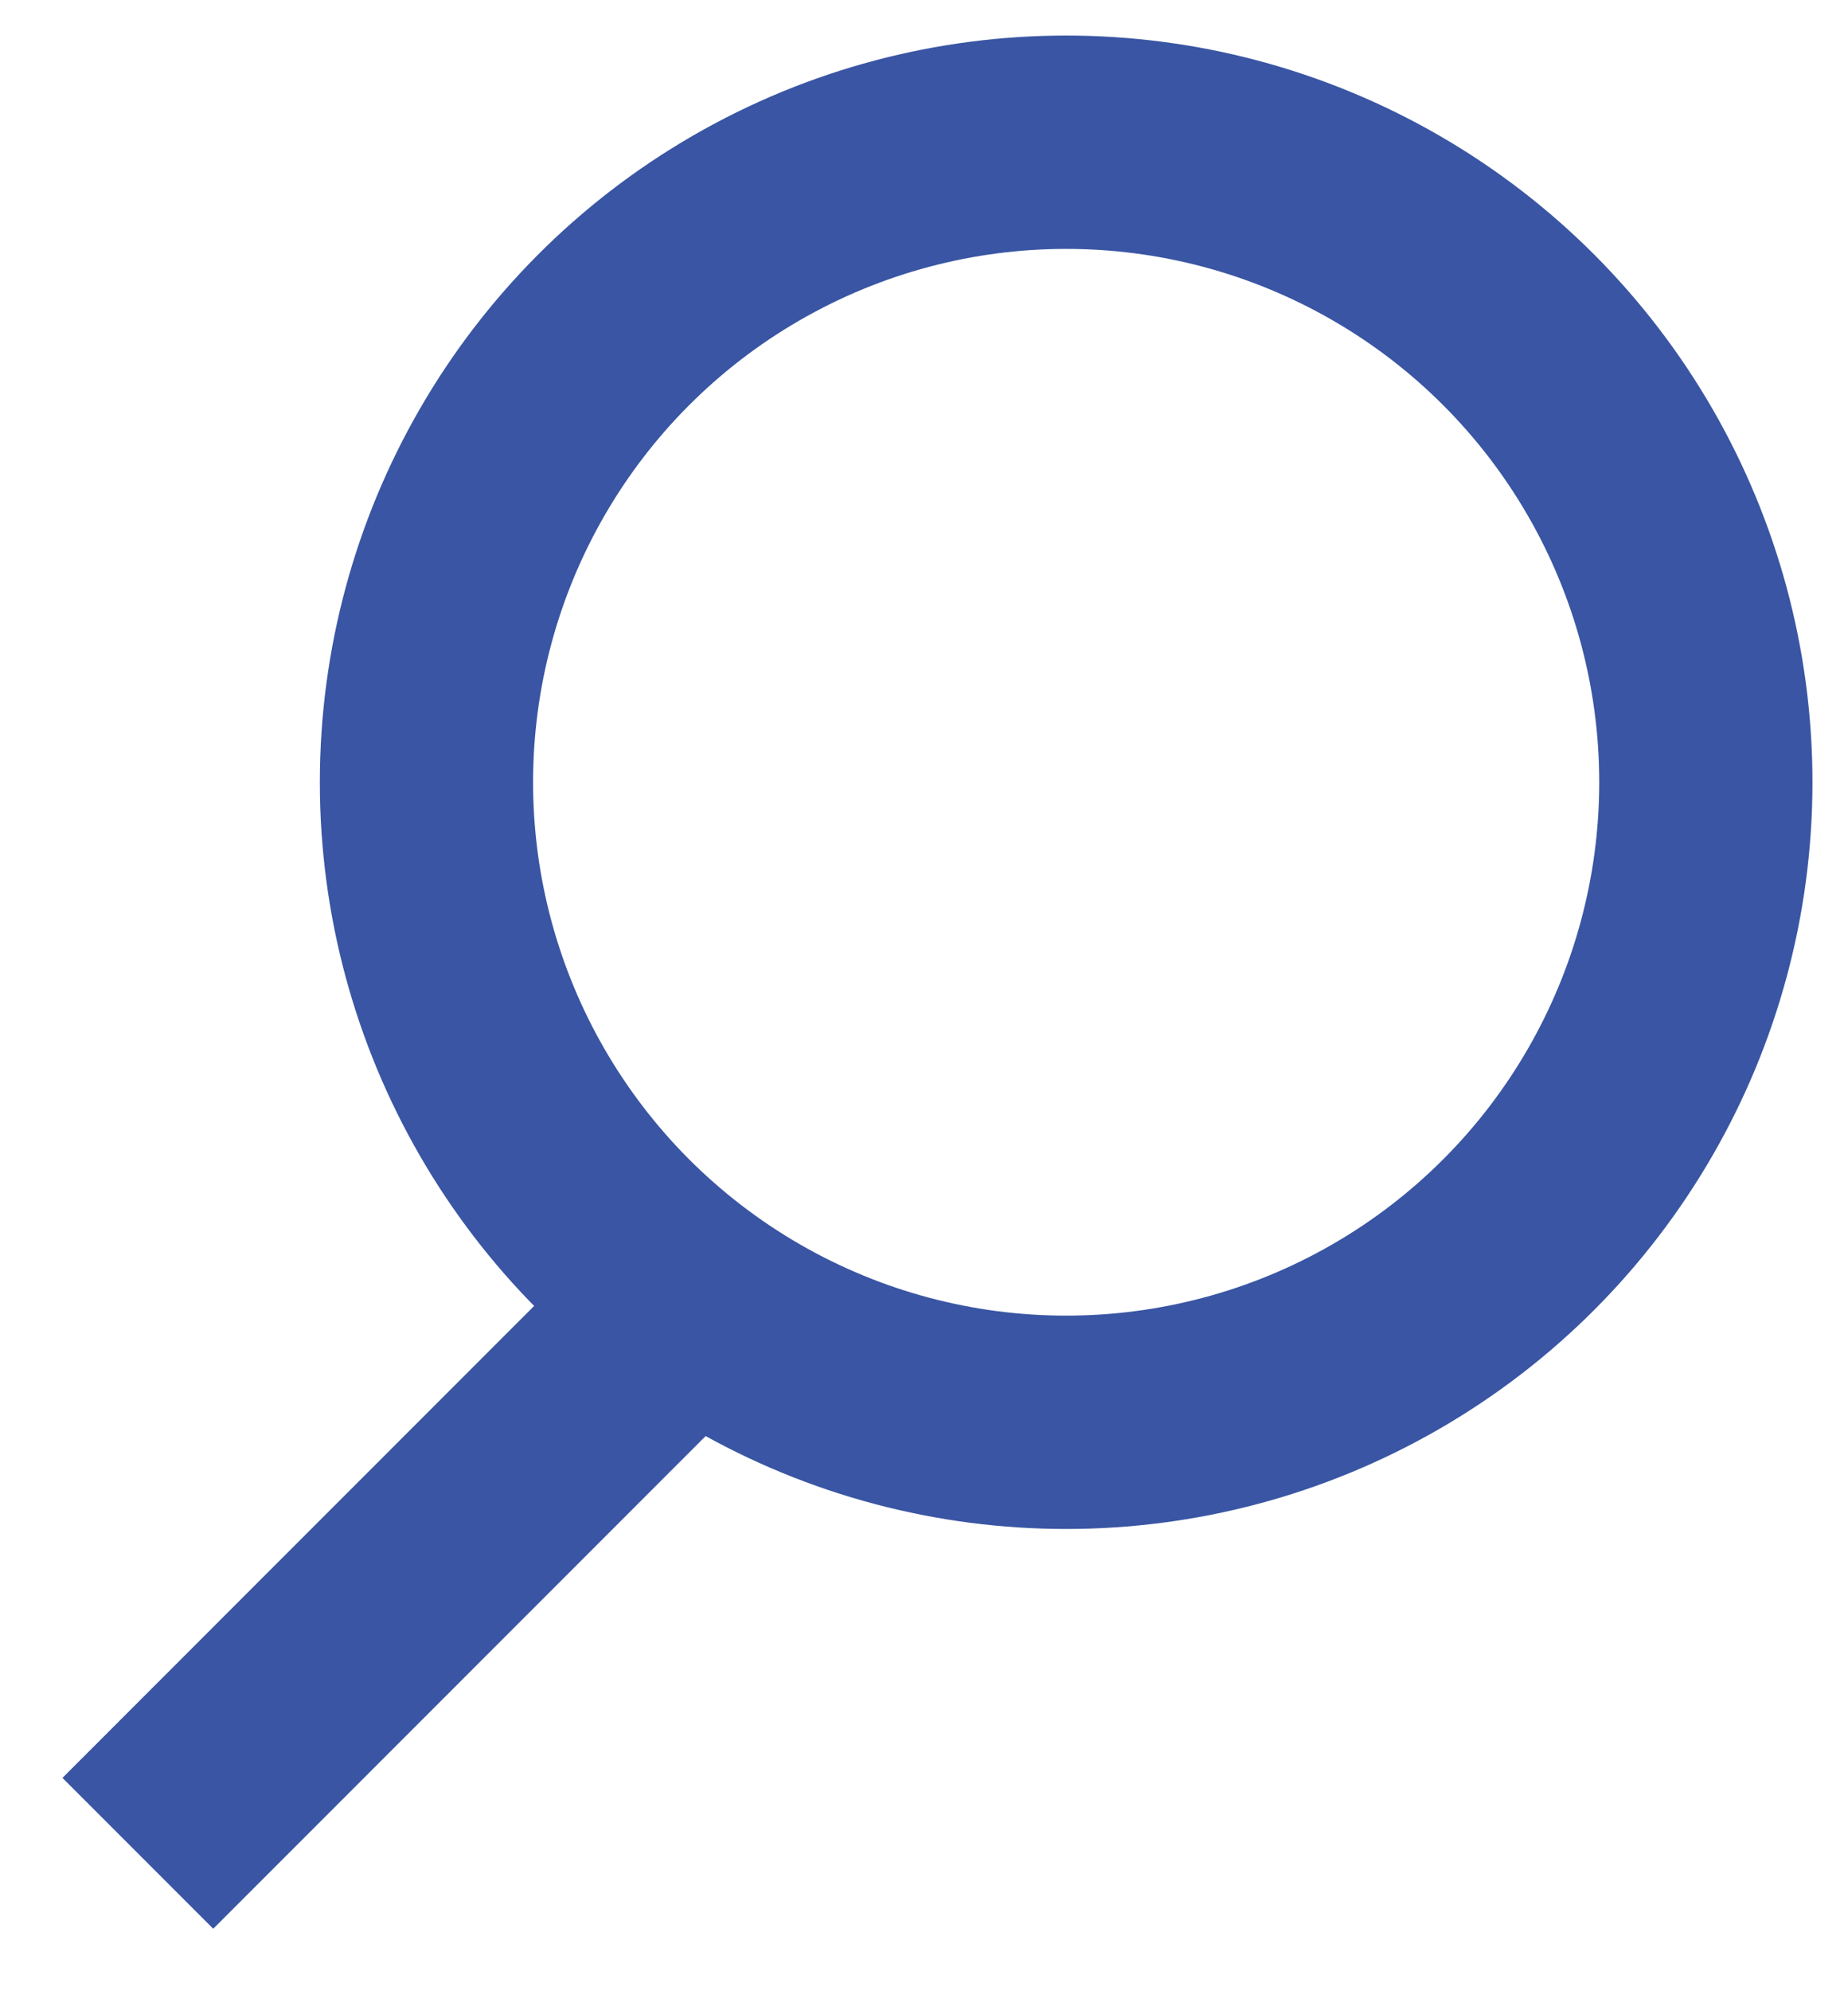 <?xml version="1.0" encoding="UTF-8" standalone="no"?>
<svg width="13px" height="14px" viewBox="0 0 13 14" version="1.1" xmlns="http://www.w3.org/2000/svg" xmlns:xlink="http://www.w3.org/1999/xlink">
    <!-- Generator: Sketch 44.1 (41455) - http://www.bohemiancoding.com/sketch -->
    <title>Group 11</title>
    <desc>Created with Sketch.</desc>
    <defs></defs>
    <g id="Page-1" stroke="none" stroke-width="1" fill="none" fill-rule="evenodd">
        <g id="A-home-Copy-35" transform="translate(-14, -182)" stroke="#3955A3" stroke-width="1.5">
            <g id="Group-11" transform="translate(15, 183)">
                <circle id="Oval-5" cx="6.5" cy="4.5" r="4.5"></circle>
                <path d="M3.5,8.5 L0.5,11.5" id="Line" stroke-linecap="square"></path>
            </g>
        </g>
    </g>
</svg>
